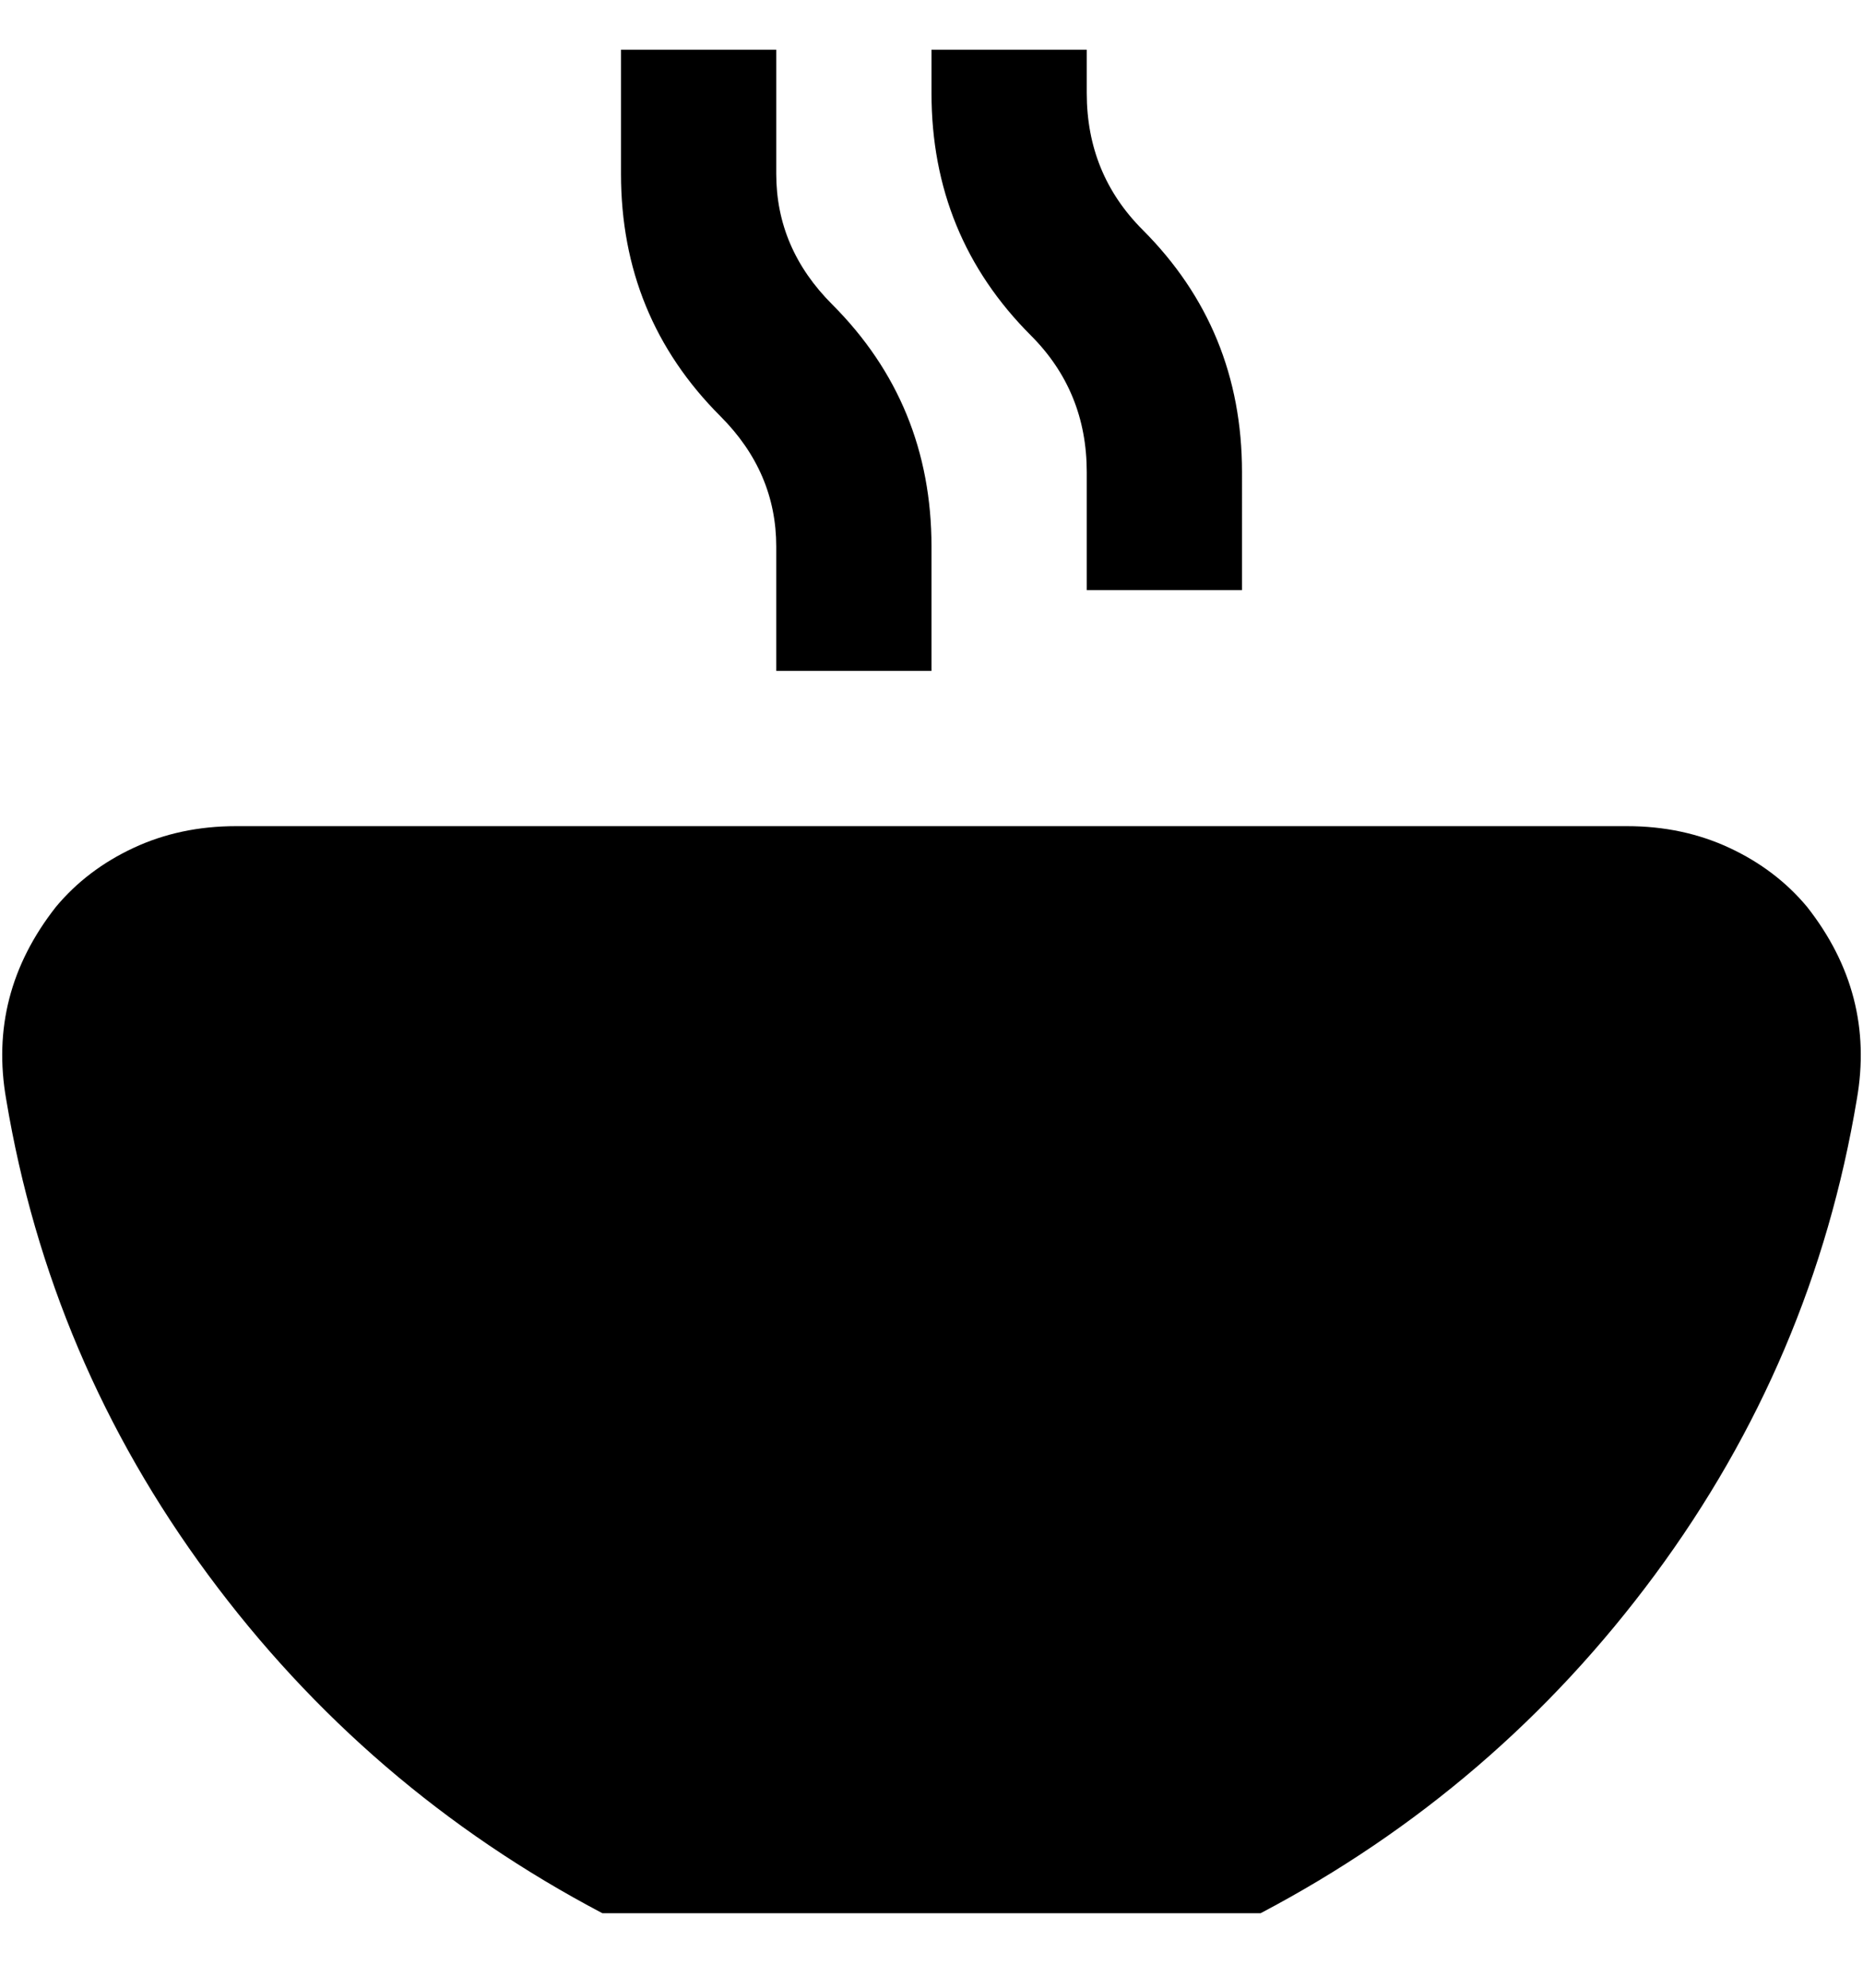 <svg viewBox="0 0 300 320" xmlns="http://www.w3.org/2000/svg"><path d="M299 177q-7 42-32.5 76.5T203 308H97q-38-20-63.5-54.5T1 177q-3-17 8-31 5-6 12.5-9.5T38 133h224q9 0 16.5 3.5T291 146q11 14 8 31zM175 76v19h25V76q0-23-16-39-9-9-9-22V8h-25v7q0 23 16 39 9 9 9 22zm-50 12v20h25V88q0-23-16-39-9-9-9-21V8h-25v20q0 23 16 39 9 9 9 21z"/></svg>